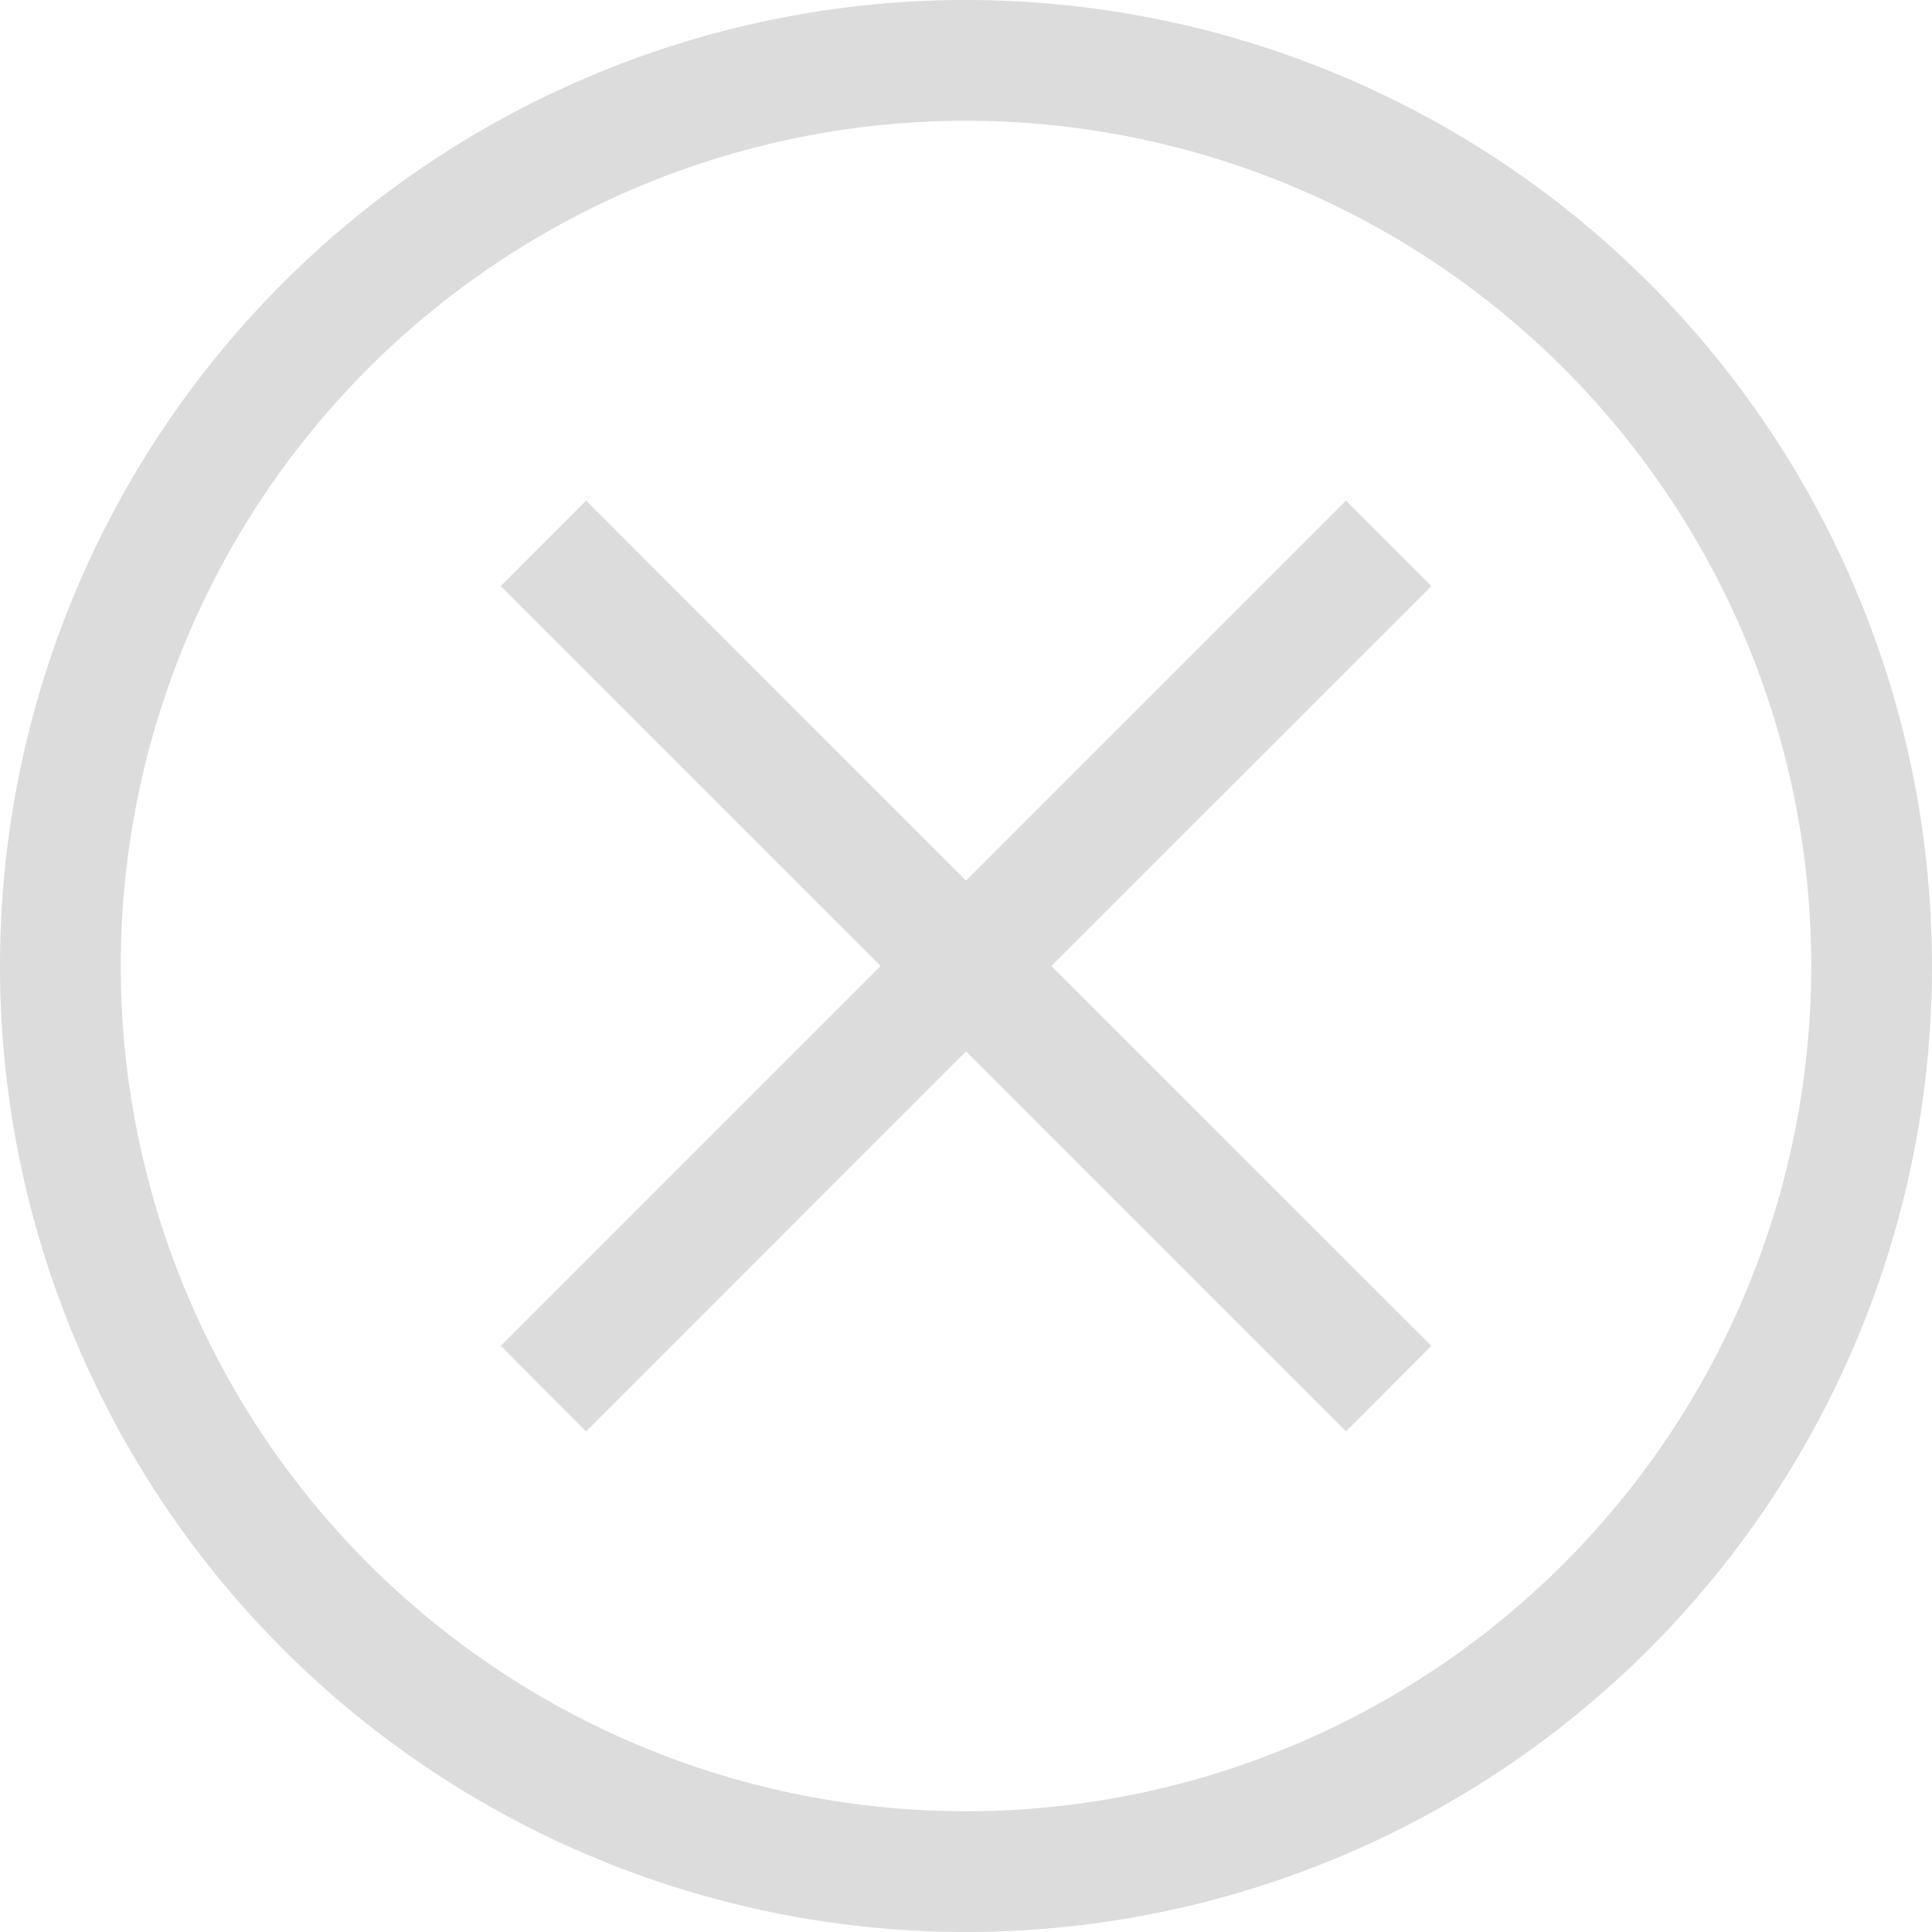 <svg width="16" height="16" xmlns="http://www.w3.org/2000/svg">
 <path d="M8 0a8 8 0 0 1 8 8 8 8 0 0 1-8 8 8 8 0 0 1-8-8 8 8 0 0 1 8-8zm0 1a7 7 0 0 0-7 7 7 7 0 0 0 7 7 7 7 0 0 0 7-7 7 7 0 0 0-7-7zm3.147 3.146l.707.708L8.707 8l3.147 3.146-.707.708L8 8.707l-3.146 3.147-.707-.708L7.293 8 4.147 4.854l.707-.708L8 7.293z" fill="#dcdcdc"/>
</svg>
